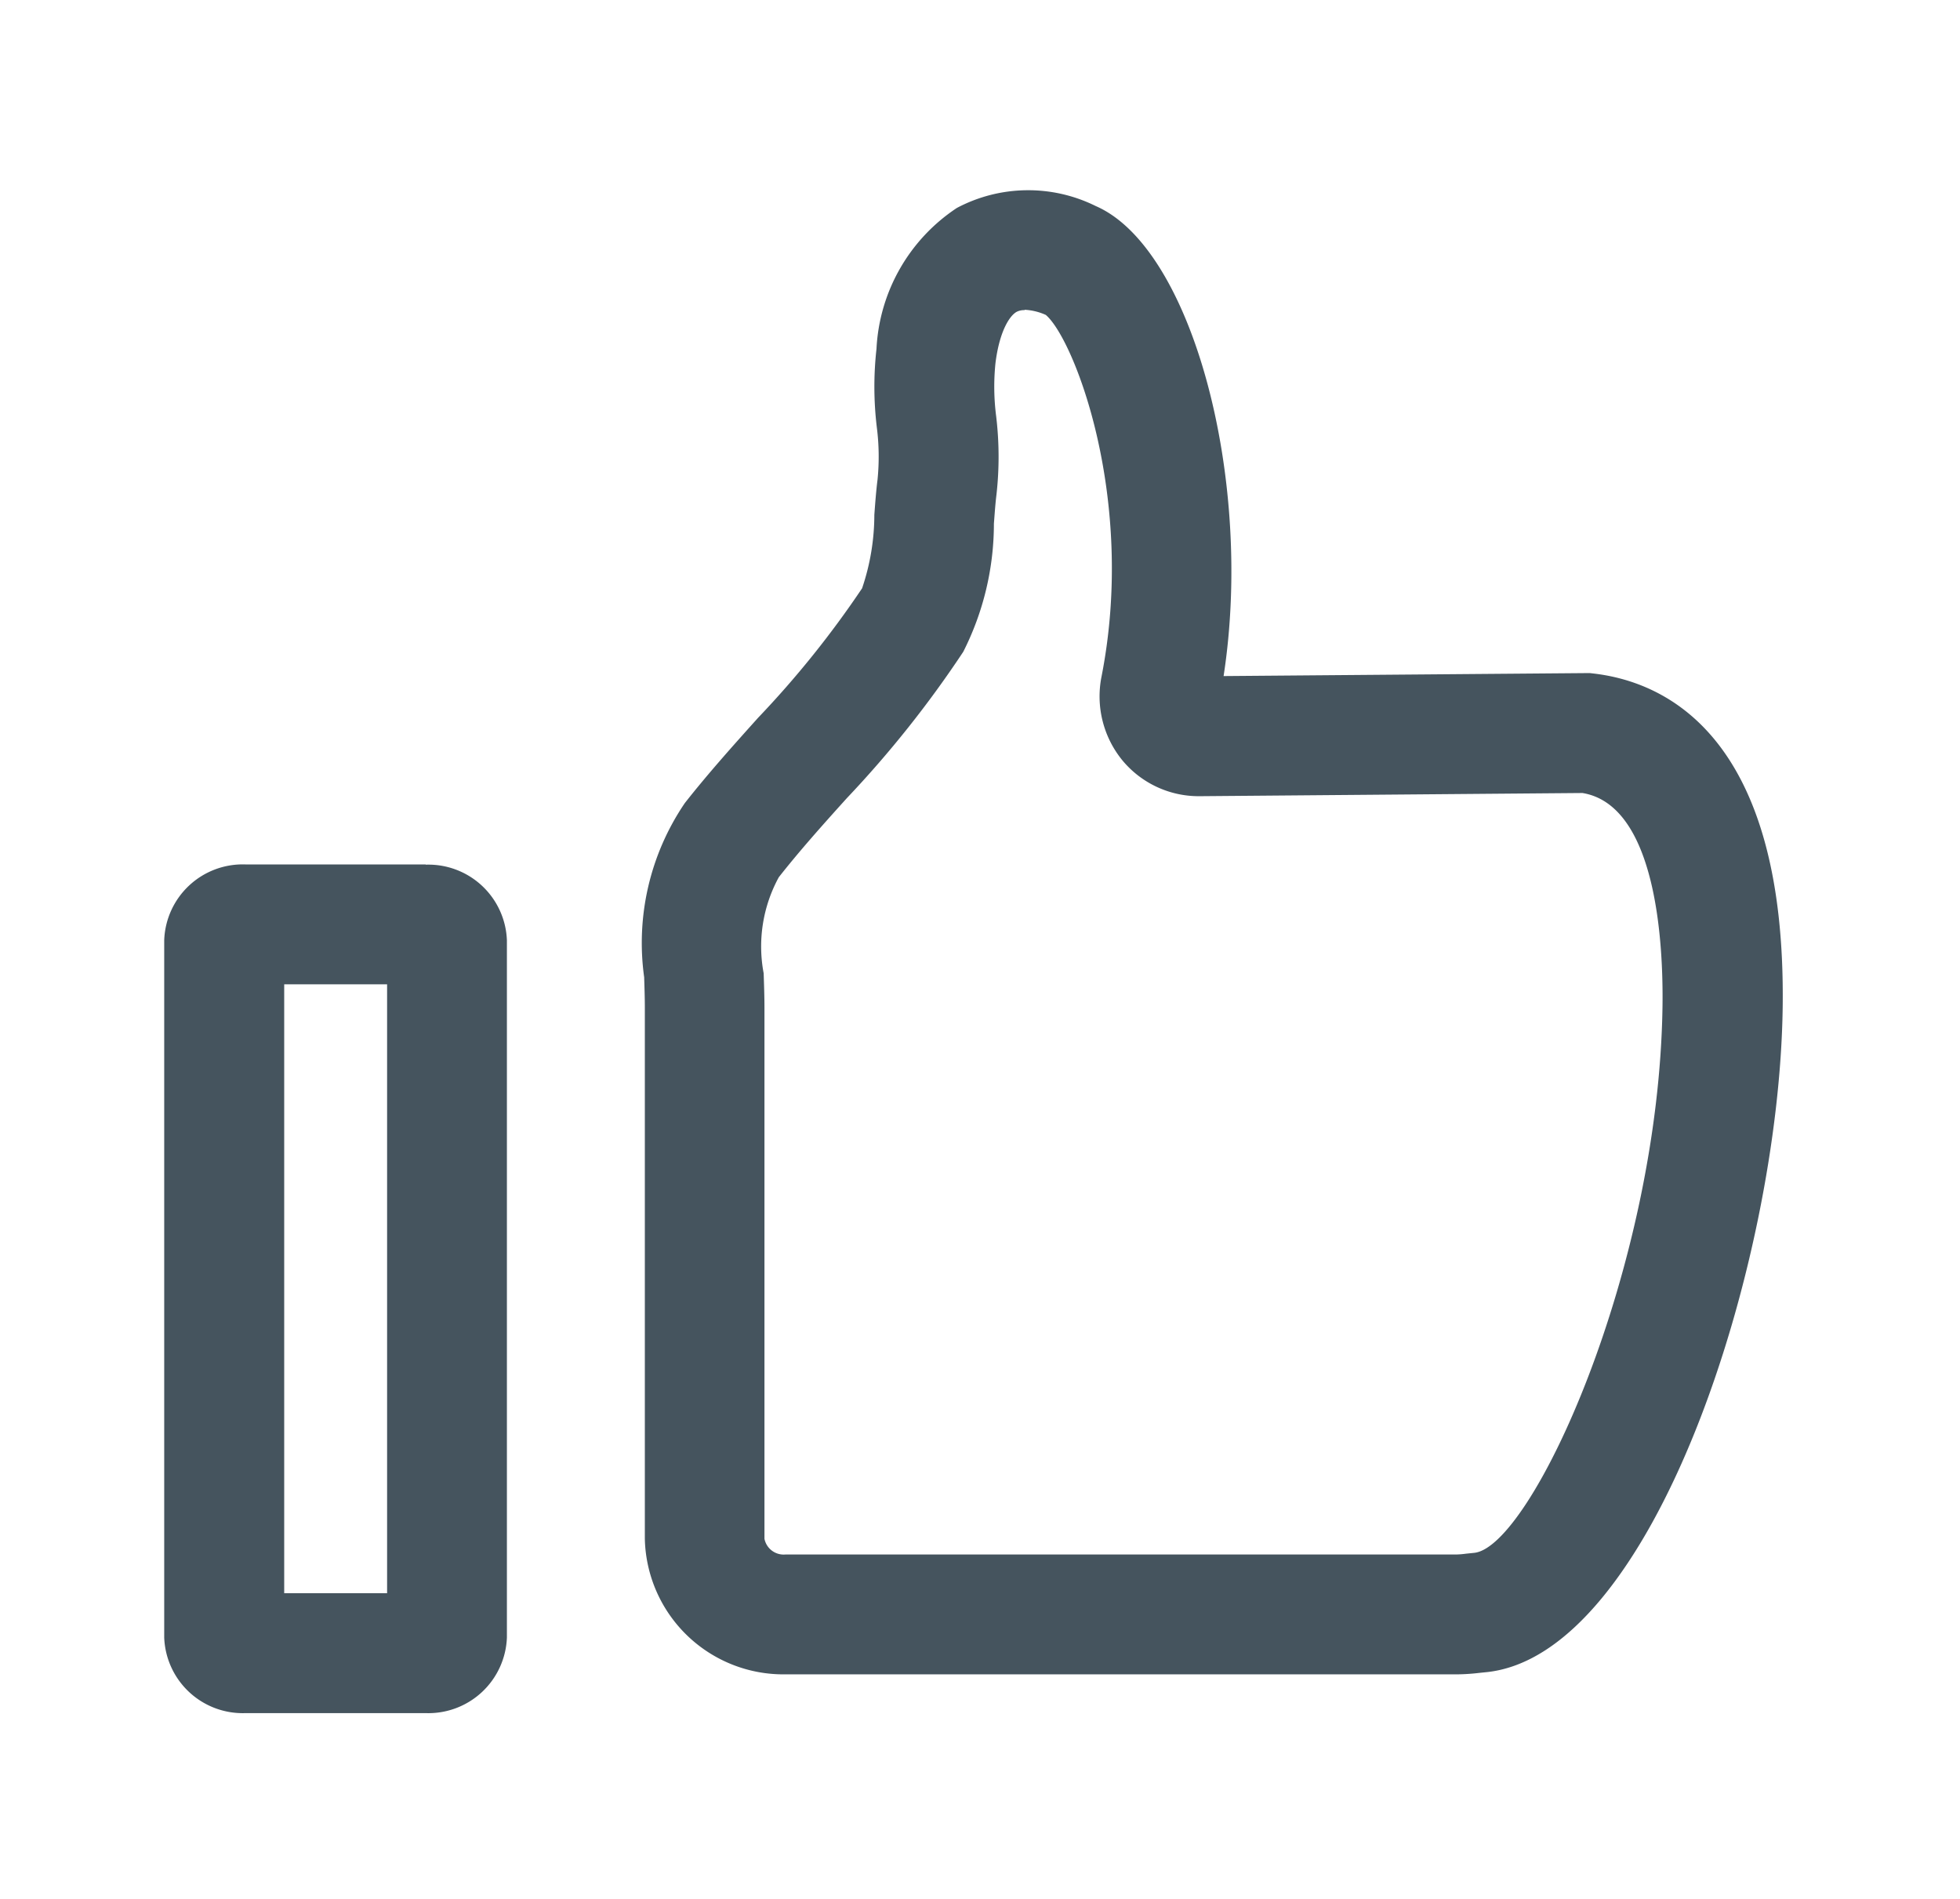 <svg xmlns="http://www.w3.org/2000/svg" width="32" height="31" viewBox="0 0 32 31"><defs><style>.a{fill:none;}.b{fill:#45545e;}</style></defs><g transform="translate(0.189)"><g transform="translate(0 0)"><rect class="a" width="32" height="31" transform="translate(-0.189)"/><path class="b" d="M44.9,33.75H33.938a2.263,2.263,0,0,1-2.3-2.213V22.87c0-.166-.006-.333-.011-.5a4.062,4.062,0,0,1,.664-2.844c.377-.48.792-.942,1.194-1.39a15.884,15.884,0,0,0,1.7-2.116,3.747,3.747,0,0,0,.2-1.2c.015-.205.03-.4.052-.573a3.767,3.767,0,0,0-.012-.858,5.56,5.56,0,0,1-.005-1.278,2.932,2.932,0,0,1,1.312-2.3A2.485,2.485,0,0,1,39,9.78c1.579.685,2.582,4.471,2.087,7.673l5.978-.049.06.007c1.179.136,3.149,1.025,3.09,5.45-.056,4.2-2.124,10.614-4.863,10.856l-.088.009a3.329,3.329,0,0,1-.358.024ZM37.84,11.479a.27.27,0,0,0-.134.029c-.12.069-.282.331-.344.841a3.775,3.775,0,0,0,.012.863,5.561,5.561,0,0,1,.005,1.278c-.018.143-.029.305-.042.475a4.632,4.632,0,0,1-.5,2.091,17.578,17.578,0,0,1-1.9,2.389c-.4.443-.774.862-1.112,1.292a2.359,2.359,0,0,0-.247,1.568c.006.188.013.377.013.565v8.667a.32.32,0,0,0,.348.256H44.9a1.38,1.38,0,0,0,.147-.013l.127-.013c.931-.082,3.02-4.614,3.079-8.932.013-.984-.089-3.272-1.307-3.473l-6.24.052h-.015a1.618,1.618,0,0,1-1.252-.58,1.649,1.649,0,0,1-.344-1.377c.569-2.906-.452-5.514-.911-5.9a.959.959,0,0,0-.347-.084Z" transform="translate(-21.299 -6.416)"/><path class="b" d="M11.28,45.218v9.941H9.6V45.218H11.28m.631-1.957H8.967A1.283,1.283,0,0,0,7.641,44.5V55.881a1.283,1.283,0,0,0,1.326,1.235h2.943a1.283,1.283,0,0,0,1.326-1.235V44.5a1.283,1.283,0,0,0-1.326-1.235Z" transform="translate(-5.149 -29.149)"/></g></g></svg>